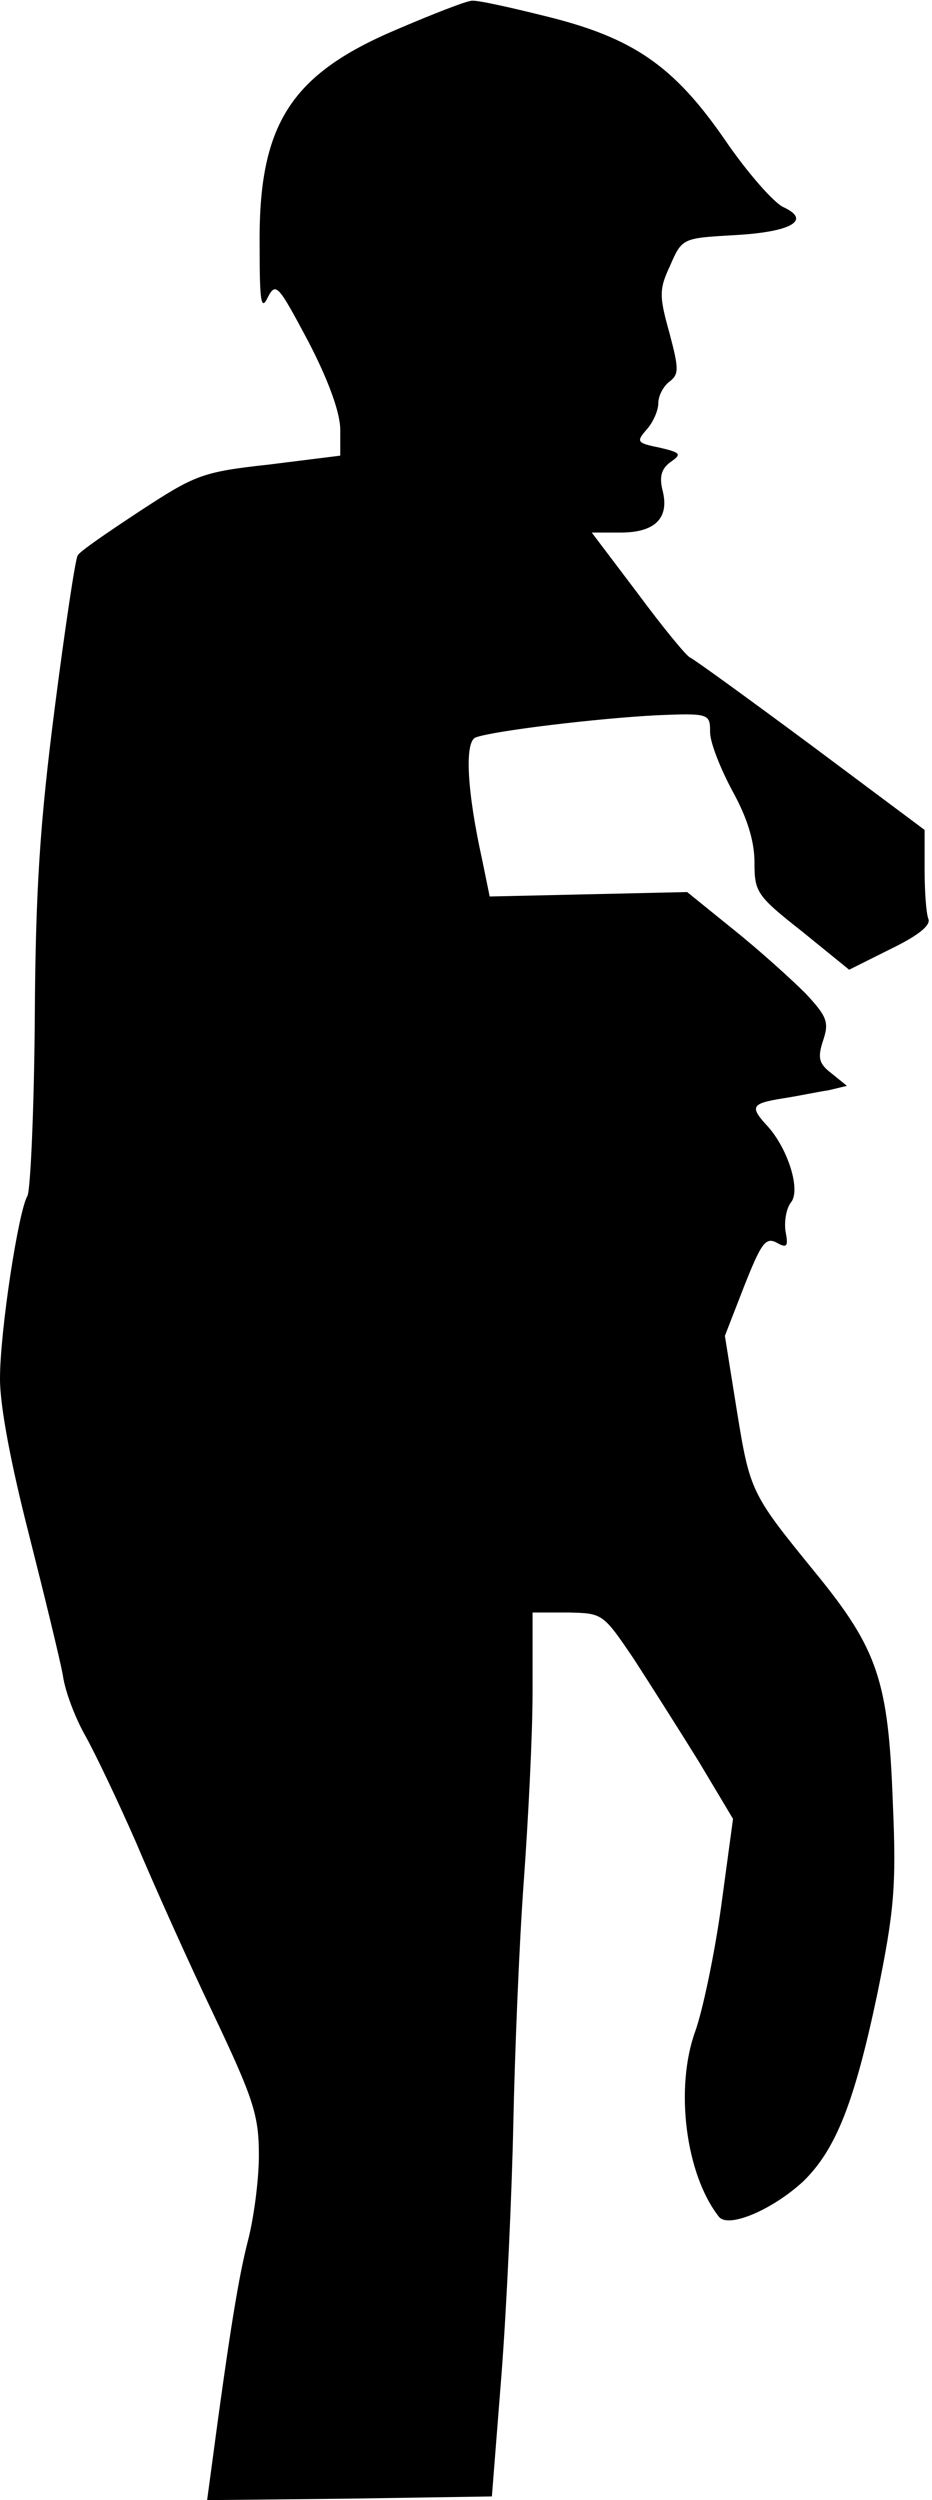 <?xml version="1.0" standalone="no"?>
<!DOCTYPE svg PUBLIC "-//W3C//DTD SVG 20010904//EN"
 "http://www.w3.org/TR/2001/REC-SVG-20010904/DTD/svg10.dtd">
<svg version="1.0" xmlns="http://www.w3.org/2000/svg"
 width="126pt" height="338pt" viewBox="0 0 126 338"
 preserveAspectRatio="xMidYMid meet">
<g transform="translate(0,338) scale(0.1,-0.1)"
fill="#000000" stroke="none">
<path fill="#000000" stroke="none" d="M536 3340 c-144 -61 -187 -129 -185
-294 0 -74 2 -87 11 -68 11 21 14 17 55 -60 27 -52 43 -96 43 -119 l0 -35 -96
-12 c-91 -10 -100 -14 -175 -63 -44 -29 -82 -55 -84 -60 -3 -4 -17 -97 -31
-206 -20 -156 -26 -245 -27 -423 -1 -124 -6 -231 -10 -237 -12 -20 -37 -182
-37 -247 0 -38 15 -116 39 -210 21 -83 42 -169 46 -191 3 -22 17 -58 30 -81
13 -23 44 -88 69 -145 24 -57 71 -162 105 -233 54 -114 61 -136 61 -190 0 -33
-7 -86 -15 -116 -12 -47 -24 -117 -50 -313 l-5 -37 192 2 193 3 13 165 c7 91
14 244 16 340 2 96 8 243 14 325 6 83 12 198 12 258 l0 107 48 0 c47 -1 47 -1
89 -63 22 -34 62 -97 88 -139 l46 -77 -16 -118 c-9 -65 -25 -141 -35 -169 -28
-77 -13 -194 32 -251 13 -16 73 10 114 48 44 43 69 106 100 253 23 113 26 146
21 260 -6 163 -20 206 -104 309 -88 108 -89 110 -107 221 l-16 100 26 67 c23
58 29 67 44 59 14 -8 16 -5 12 15 -2 14 1 31 7 39 14 16 -3 71 -30 102 -26 28
-24 32 19 39 20 3 48 9 62 11 l25 6 -21 17 c-17 13 -19 21 -11 45 8 24 5 32
-24 63 -19 19 -62 58 -97 86 l-63 51 -133 -3 -134 -3 -10 49 c-21 95 -24 160
-9 166 24 9 166 26 245 30 71 3 72 2 72 -23 0 -14 14 -49 30 -79 20 -36 30
-68 30 -97 0 -40 3 -45 64 -93 l64 -52 56 28 c37 18 55 32 51 41 -3 8 -5 38
-5 67 l0 53 -154 115 c-85 63 -158 116 -163 118 -5 2 -37 41 -71 87 l-62 82
39 0 c46 0 66 19 57 56 -5 19 -2 30 10 39 16 11 15 13 -15 20 -30 6 -31 8 -17
24 9 10 16 26 16 36 0 10 7 23 15 29 13 10 13 17 0 66 -14 50 -14 59 1 91 16
37 17 37 85 41 78 4 107 20 68 38 -13 6 -49 47 -79 91 -69 100 -124 138 -242
167 -48 12 -93 22 -100 21 -7 0 -53 -18 -102 -39z"/>
</g>
</svg>
